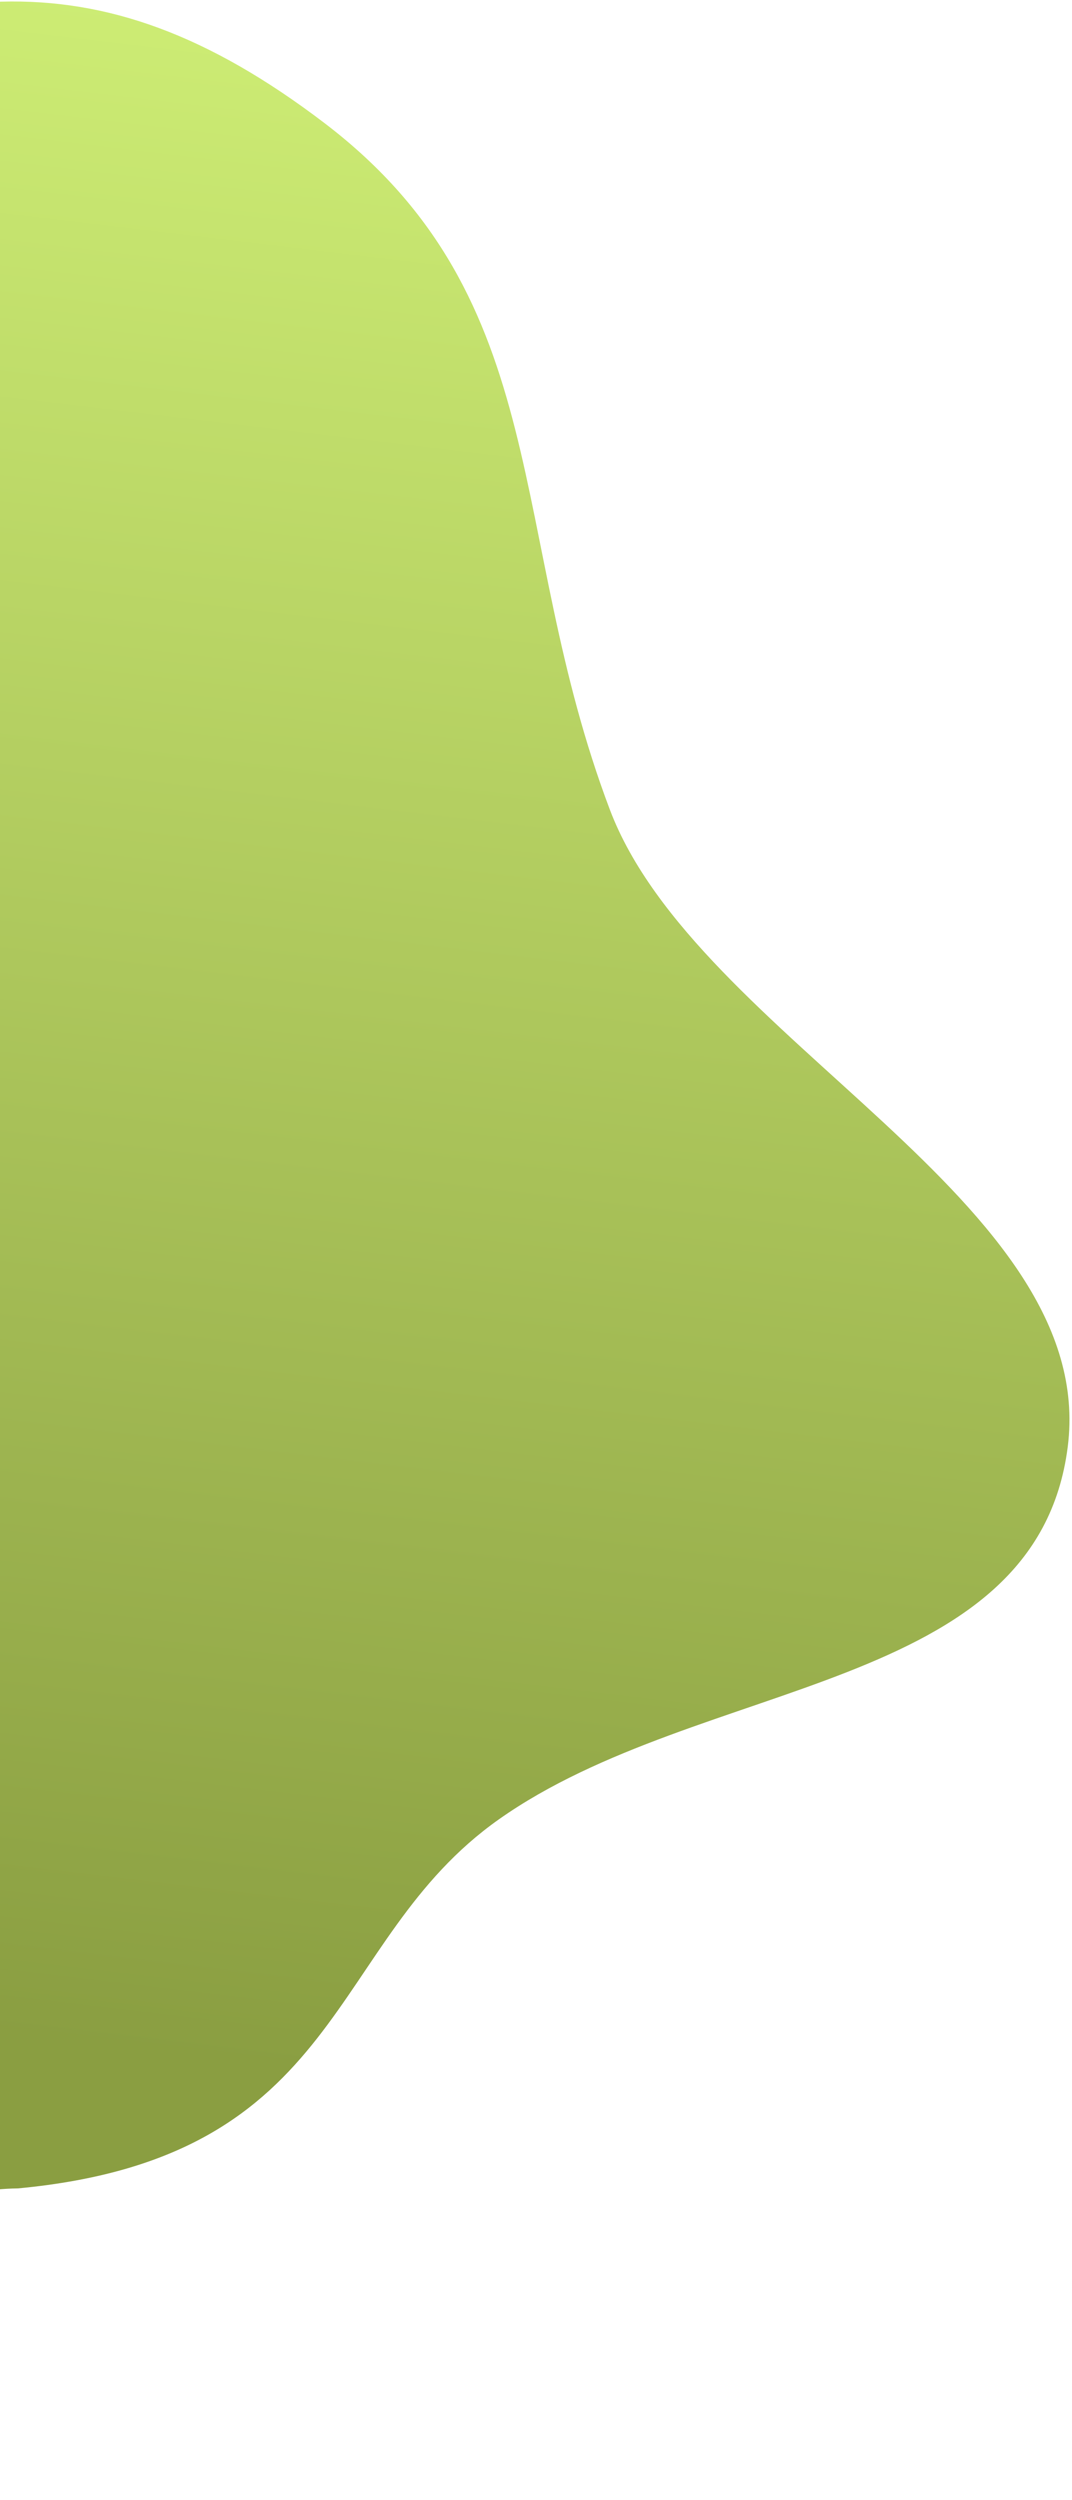 <svg width="212" height="494" viewBox="0 0 212 494" fill="none" xmlns="http://www.w3.org/2000/svg">
<path fill-rule="evenodd" clip-rule="evenodd" d="M-141.793 492.319C-187.095 480.056 -202.041 402.657 -233.958 368.105C-272.236 326.669 -308.934 238.691 -293.195 183.347C-277.129 126.857 -205.401 160.677 -163.353 119.845C-124.158 81.783 -117.921 44.906 -68.891 21.618C-15.748 -3.625 18.04 -10.834 64.214 24.353C110.121 59.336 99.955 105.437 120.601 159.959C137.769 205.294 217.343 237.299 211.157 285.878C204.956 334.571 138.635 331.262 98.654 359.478C64.389 383.659 68.852 426.271 3.542 432.394C-42.134 432.844 -104.387 502.444 -141.793 492.319Z" fill="url(#paint0_linear)" fill-opacity="0.8"/>
<defs>
<linearGradient id="paint0_linear" x1="-24.497" y1="-3.829" x2="-71.618" y2="392.299" gradientUnits="userSpaceOnUse">
<stop stop-color="#C0E751"/>
<stop offset="1" stop-color="#6D8612"/>
</linearGradient>
</defs>
</svg>
